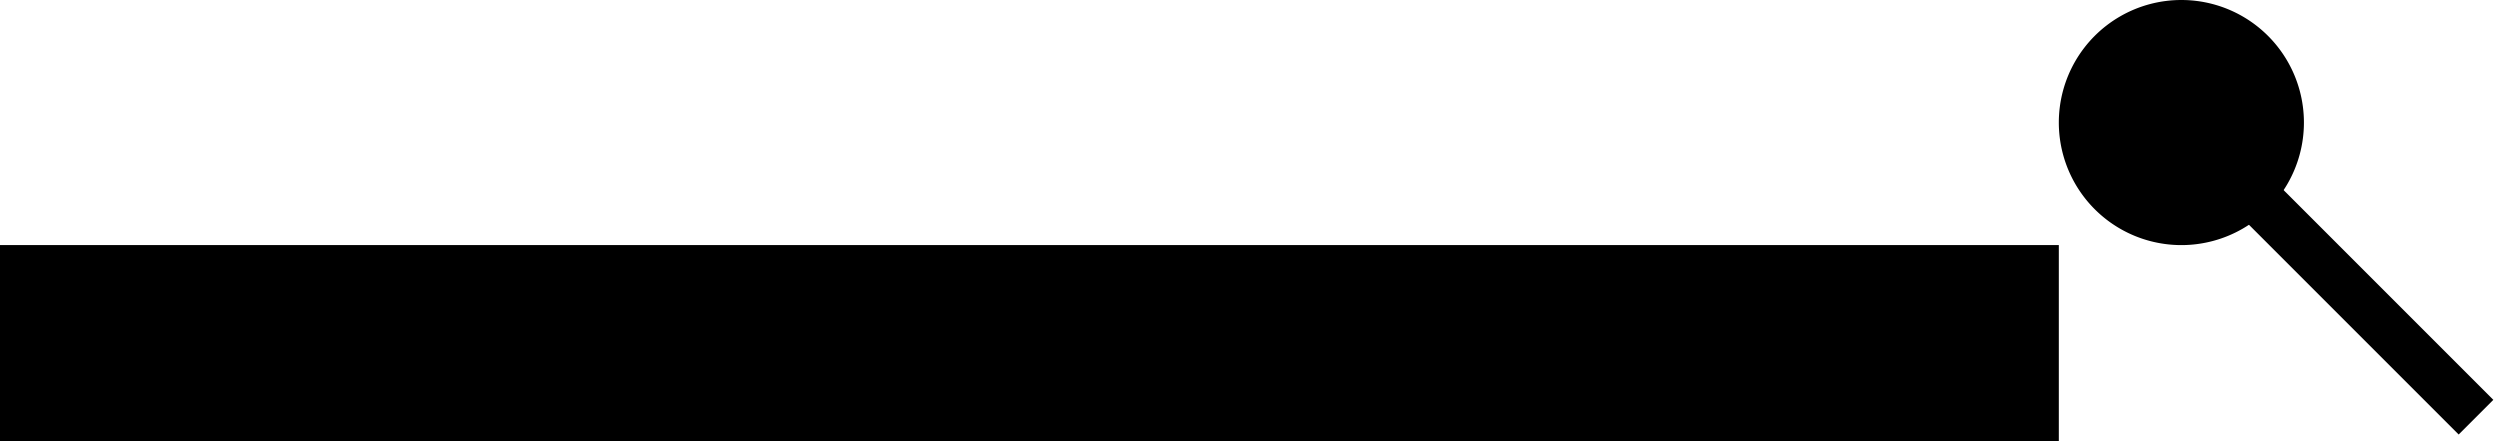 <svg xmlns="http://www.w3.org/2000/svg" version="1.0" width="51" height="9"><path d="M0 5h42v4H0V5zM45.207 3.914l.707-.707 4.95 4.95-.707.707-4.95-4.95z"/><path d="M47 2.5a2.5 2.5 0 1 1-5 0 2.5 2.5 0 0 1 5 0z"/></svg>